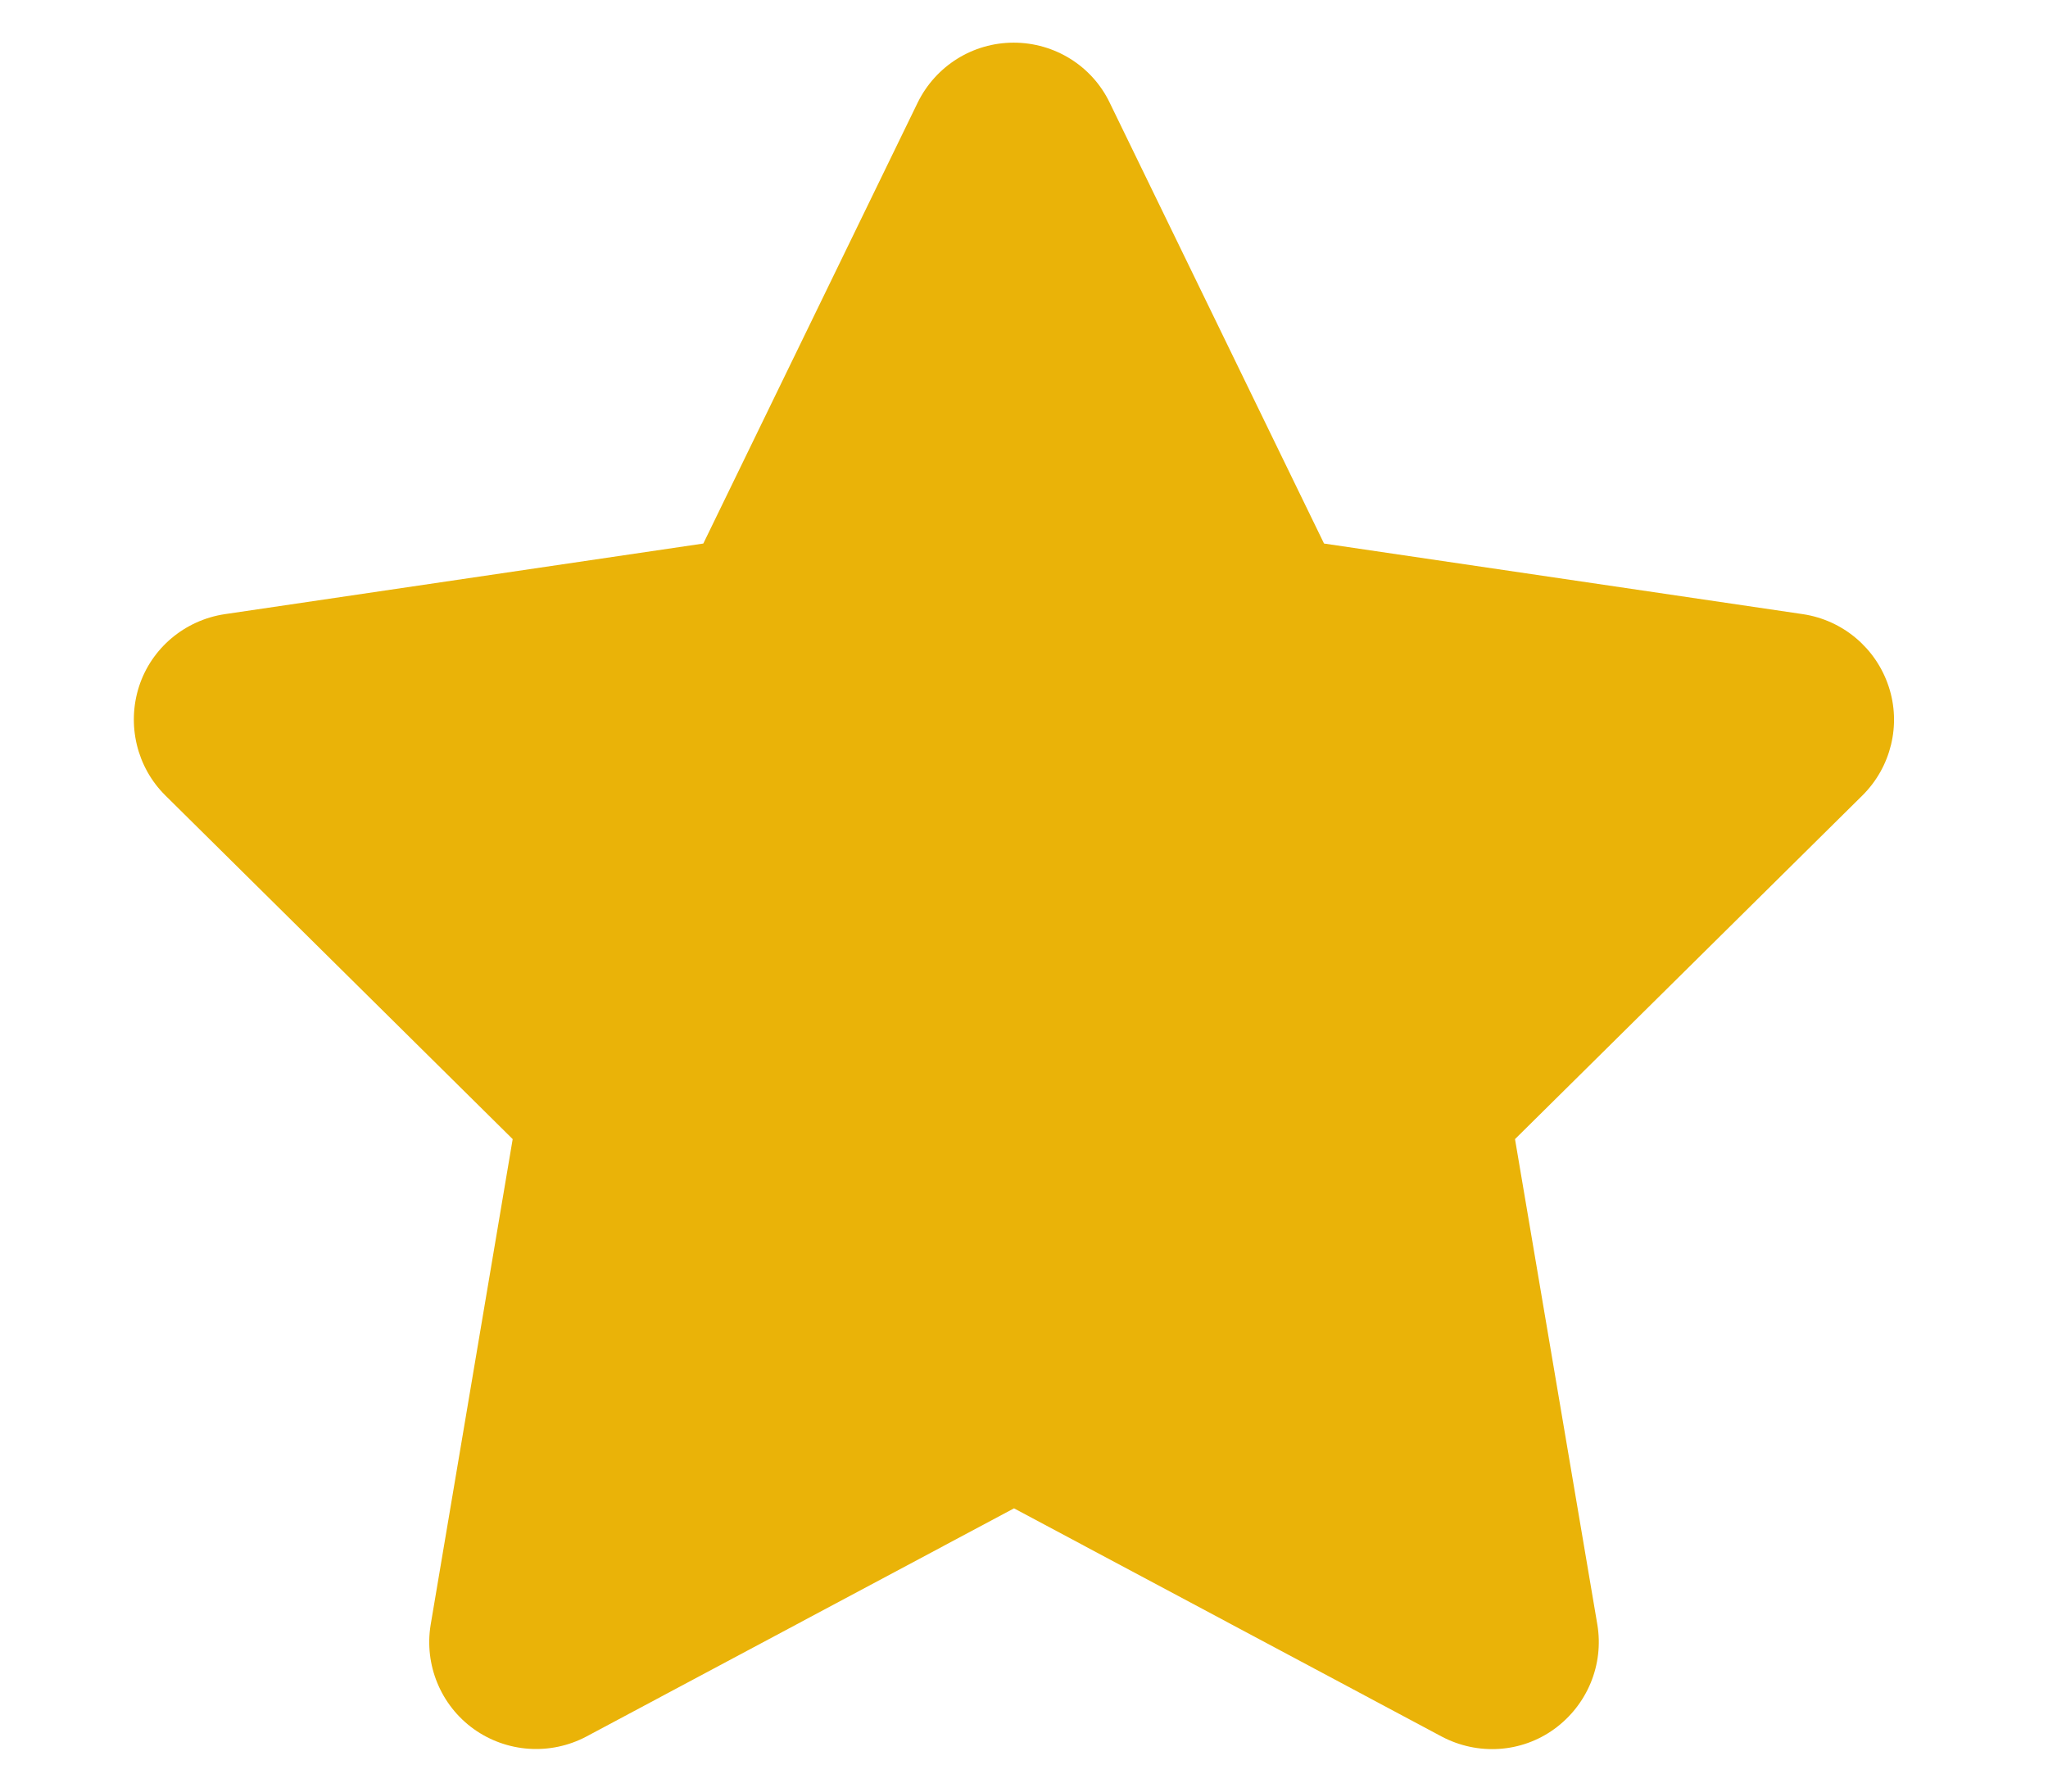 <svg width="24" height="21" viewBox="0 0 24 21" fill="none" xmlns="http://www.w3.org/2000/svg">
<g clip-path="url(#clip0_322_618)">
<g clip-path="url(#clip1_322_618)">
<path d="M13.004 1.203C12.797 0.773 12.36 0.5 11.879 0.5C11.399 0.5 10.965 0.773 10.754 1.203L8.242 6.371L2.633 7.199C2.164 7.27 1.774 7.598 1.629 8.047C1.485 8.496 1.602 8.992 1.938 9.324L6.008 13.352L5.047 19.043C4.969 19.512 5.164 19.988 5.551 20.266C5.938 20.543 6.449 20.578 6.871 20.355L11.883 17.68L16.895 20.355C17.317 20.578 17.828 20.547 18.215 20.266C18.602 19.984 18.797 19.512 18.719 19.043L17.754 13.352L21.825 9.324C22.16 8.992 22.282 8.496 22.133 8.047C21.985 7.598 21.598 7.27 21.129 7.199L15.516 6.371L13.004 1.203Z" fill="#EAB308"/>
</g>
</g>
<defs>
<clipPath id="clip0_322_618">
<rect width="22.5" height="20" fill="white" transform="translate(0.625 0.5)"/>
</clipPath>
<clipPath id="clip1_322_618">
<path d="M0.625 0.5H23.125V20.5H0.625V0.5Z" fill="white"/>
</clipPath>
</defs>
</svg>
